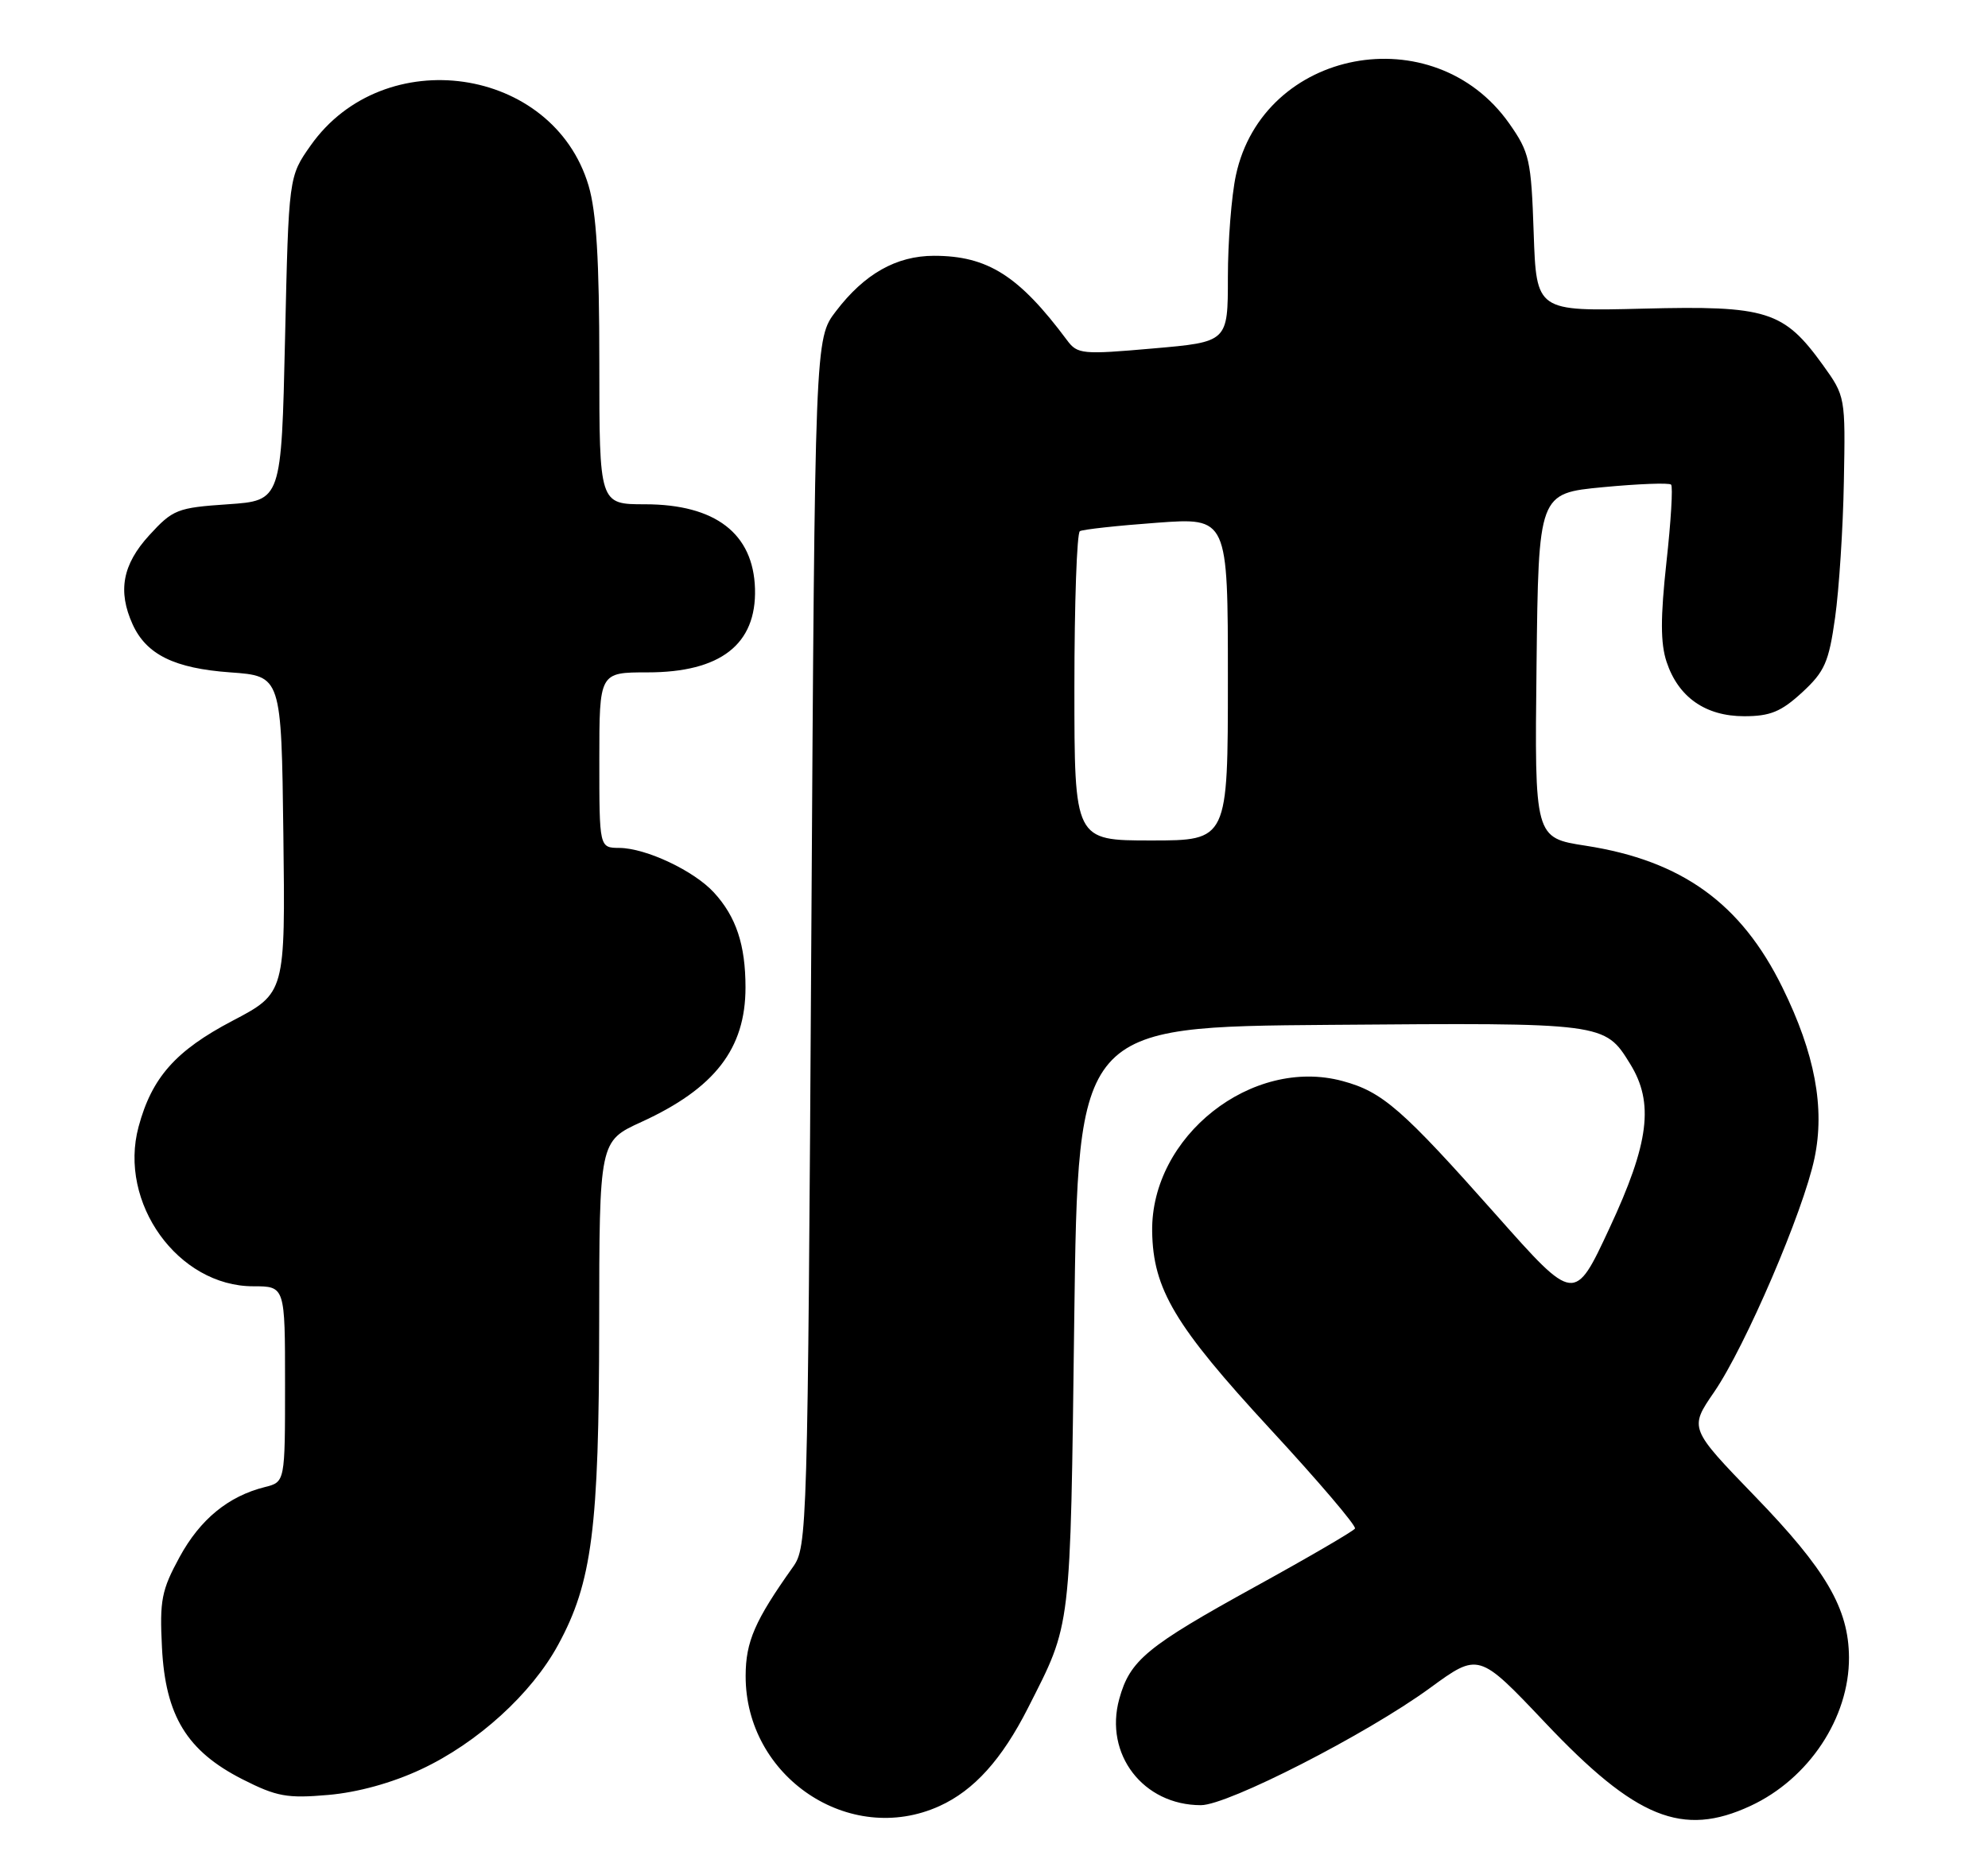 <?xml version="1.0" encoding="UTF-8" standalone="no"?>
<!DOCTYPE svg PUBLIC "-//W3C//DTD SVG 1.1//EN" "http://www.w3.org/Graphics/SVG/1.1/DTD/svg11.dtd" >
<svg xmlns="http://www.w3.org/2000/svg" xmlns:xlink="http://www.w3.org/1999/xlink" version="1.1" viewBox="0 0 272 256">
 <g >
 <path fill="currentColor"
d=" M 128.54 247.12 C 133.26 244.98 137.09 240.73 140.66 233.68 C 146.62 221.92 146.43 223.58 146.98 180.50 C 147.50 140.50 147.50 140.50 182.00 140.23 C 219.53 139.93 219.56 139.93 223.03 145.56 C 226.34 150.90 225.65 156.39 220.21 168.05 C 215.43 178.32 215.43 178.32 204.74 166.27 C 191.85 151.74 189.16 149.39 183.70 147.92 C 171.29 144.56 157.46 155.48 157.64 168.49 C 157.76 176.40 160.74 181.39 173.76 195.50 C 180.37 202.65 185.60 208.79 185.39 209.15 C 185.18 209.50 179.05 213.08 171.76 217.09 C 156.86 225.30 154.60 227.17 153.14 232.46 C 151.05 240.03 156.41 247.00 164.31 247.00 C 167.99 247.00 186.98 237.29 195.62 230.99 C 202.31 226.10 202.31 226.10 211.41 235.71 C 223.82 248.83 230.20 251.42 239.50 247.10 C 247.48 243.40 253.02 235.05 252.98 226.78 C 252.94 220.10 249.84 214.78 240.11 204.73 C 231.12 195.43 231.12 195.43 234.53 190.47 C 238.80 184.24 246.74 165.75 248.26 158.48 C 249.71 151.59 248.32 144.15 243.88 135.13 C 238.22 123.60 230.12 117.76 216.97 115.72 C 209.96 114.64 209.96 114.64 210.23 91.07 C 210.50 67.50 210.50 67.50 219.33 66.66 C 224.18 66.20 228.37 66.04 228.64 66.31 C 228.91 66.57 228.62 71.37 228.00 76.96 C 227.18 84.49 227.18 88.01 228.02 90.55 C 229.62 95.39 233.33 98.00 238.65 98.00 C 242.20 98.00 243.70 97.38 246.56 94.75 C 249.65 91.90 250.22 90.63 251.08 84.50 C 251.62 80.65 252.17 72.27 252.28 65.87 C 252.50 54.30 252.48 54.21 249.40 49.93 C 244.05 42.52 241.76 41.80 224.85 42.23 C 210.21 42.60 210.21 42.60 209.84 31.87 C 209.50 21.86 209.27 20.85 206.49 16.89 C 196.15 2.22 172.82 6.64 169.10 23.97 C 168.49 26.79 168.00 33.08 168.00 37.94 C 168.00 46.79 168.00 46.79 157.75 47.68 C 148.08 48.53 147.42 48.47 146.00 46.56 C 139.42 37.72 135.13 35.00 127.78 35.00 C 122.63 35.01 118.27 37.47 114.37 42.59 C 111.50 46.34 111.50 46.34 111.00 128.97 C 110.51 209.57 110.45 211.66 108.50 214.40 C 103.29 221.73 102.03 224.61 102.02 229.29 C 101.97 243.13 116.23 252.71 128.54 247.12 Z  M 57.62 242.09 C 65.32 238.49 72.73 231.76 76.37 225.05 C 81.01 216.53 81.96 209.13 81.98 181.32 C 82.00 156.15 82.00 156.15 87.75 153.52 C 97.80 148.92 102.00 143.49 102.00 135.11 C 102.00 129.29 100.72 125.43 97.68 122.12 C 94.96 119.15 88.39 116.05 84.75 116.02 C 82.00 116.00 82.00 116.00 82.00 104.00 C 82.00 92.00 82.00 92.00 88.60 92.00 C 98.58 92.00 103.51 88.17 103.30 80.57 C 103.08 73.00 97.89 69.01 88.25 69.00 C 82.00 69.00 82.00 69.00 82.00 49.68 C 82.00 35.58 81.60 29.02 80.53 25.40 C 75.67 9.05 52.51 5.71 42.50 19.91 C 39.50 24.17 39.50 24.17 39.00 46.33 C 38.50 68.50 38.50 68.50 31.17 69.00 C 24.25 69.47 23.65 69.71 20.42 73.24 C 16.76 77.24 16.08 80.88 18.15 85.44 C 20.04 89.57 23.86 91.45 31.50 92.00 C 38.50 92.50 38.50 92.50 38.77 114.19 C 39.04 135.88 39.04 135.88 31.78 139.69 C 24.03 143.76 20.77 147.44 18.96 154.17 C 16.15 164.58 24.36 176.00 34.65 176.00 C 39.00 176.00 39.00 176.00 39.00 189.39 C 39.00 202.78 39.00 202.78 36.25 203.47 C 31.24 204.72 27.38 207.89 24.57 213.05 C 22.10 217.58 21.83 218.98 22.16 225.42 C 22.63 234.78 25.57 239.59 33.18 243.46 C 37.85 245.83 39.29 246.09 44.90 245.60 C 48.94 245.25 53.63 243.96 57.62 242.09 Z  M 147.00 94.06 C 147.00 82.54 147.34 72.92 147.75 72.68 C 148.16 72.44 152.89 71.92 158.25 71.53 C 168.00 70.81 168.00 70.81 168.00 92.91 C 168.00 115.00 168.00 115.00 157.50 115.00 C 147.00 115.00 147.00 115.00 147.00 94.06 Z "/>
</g>
</svg>